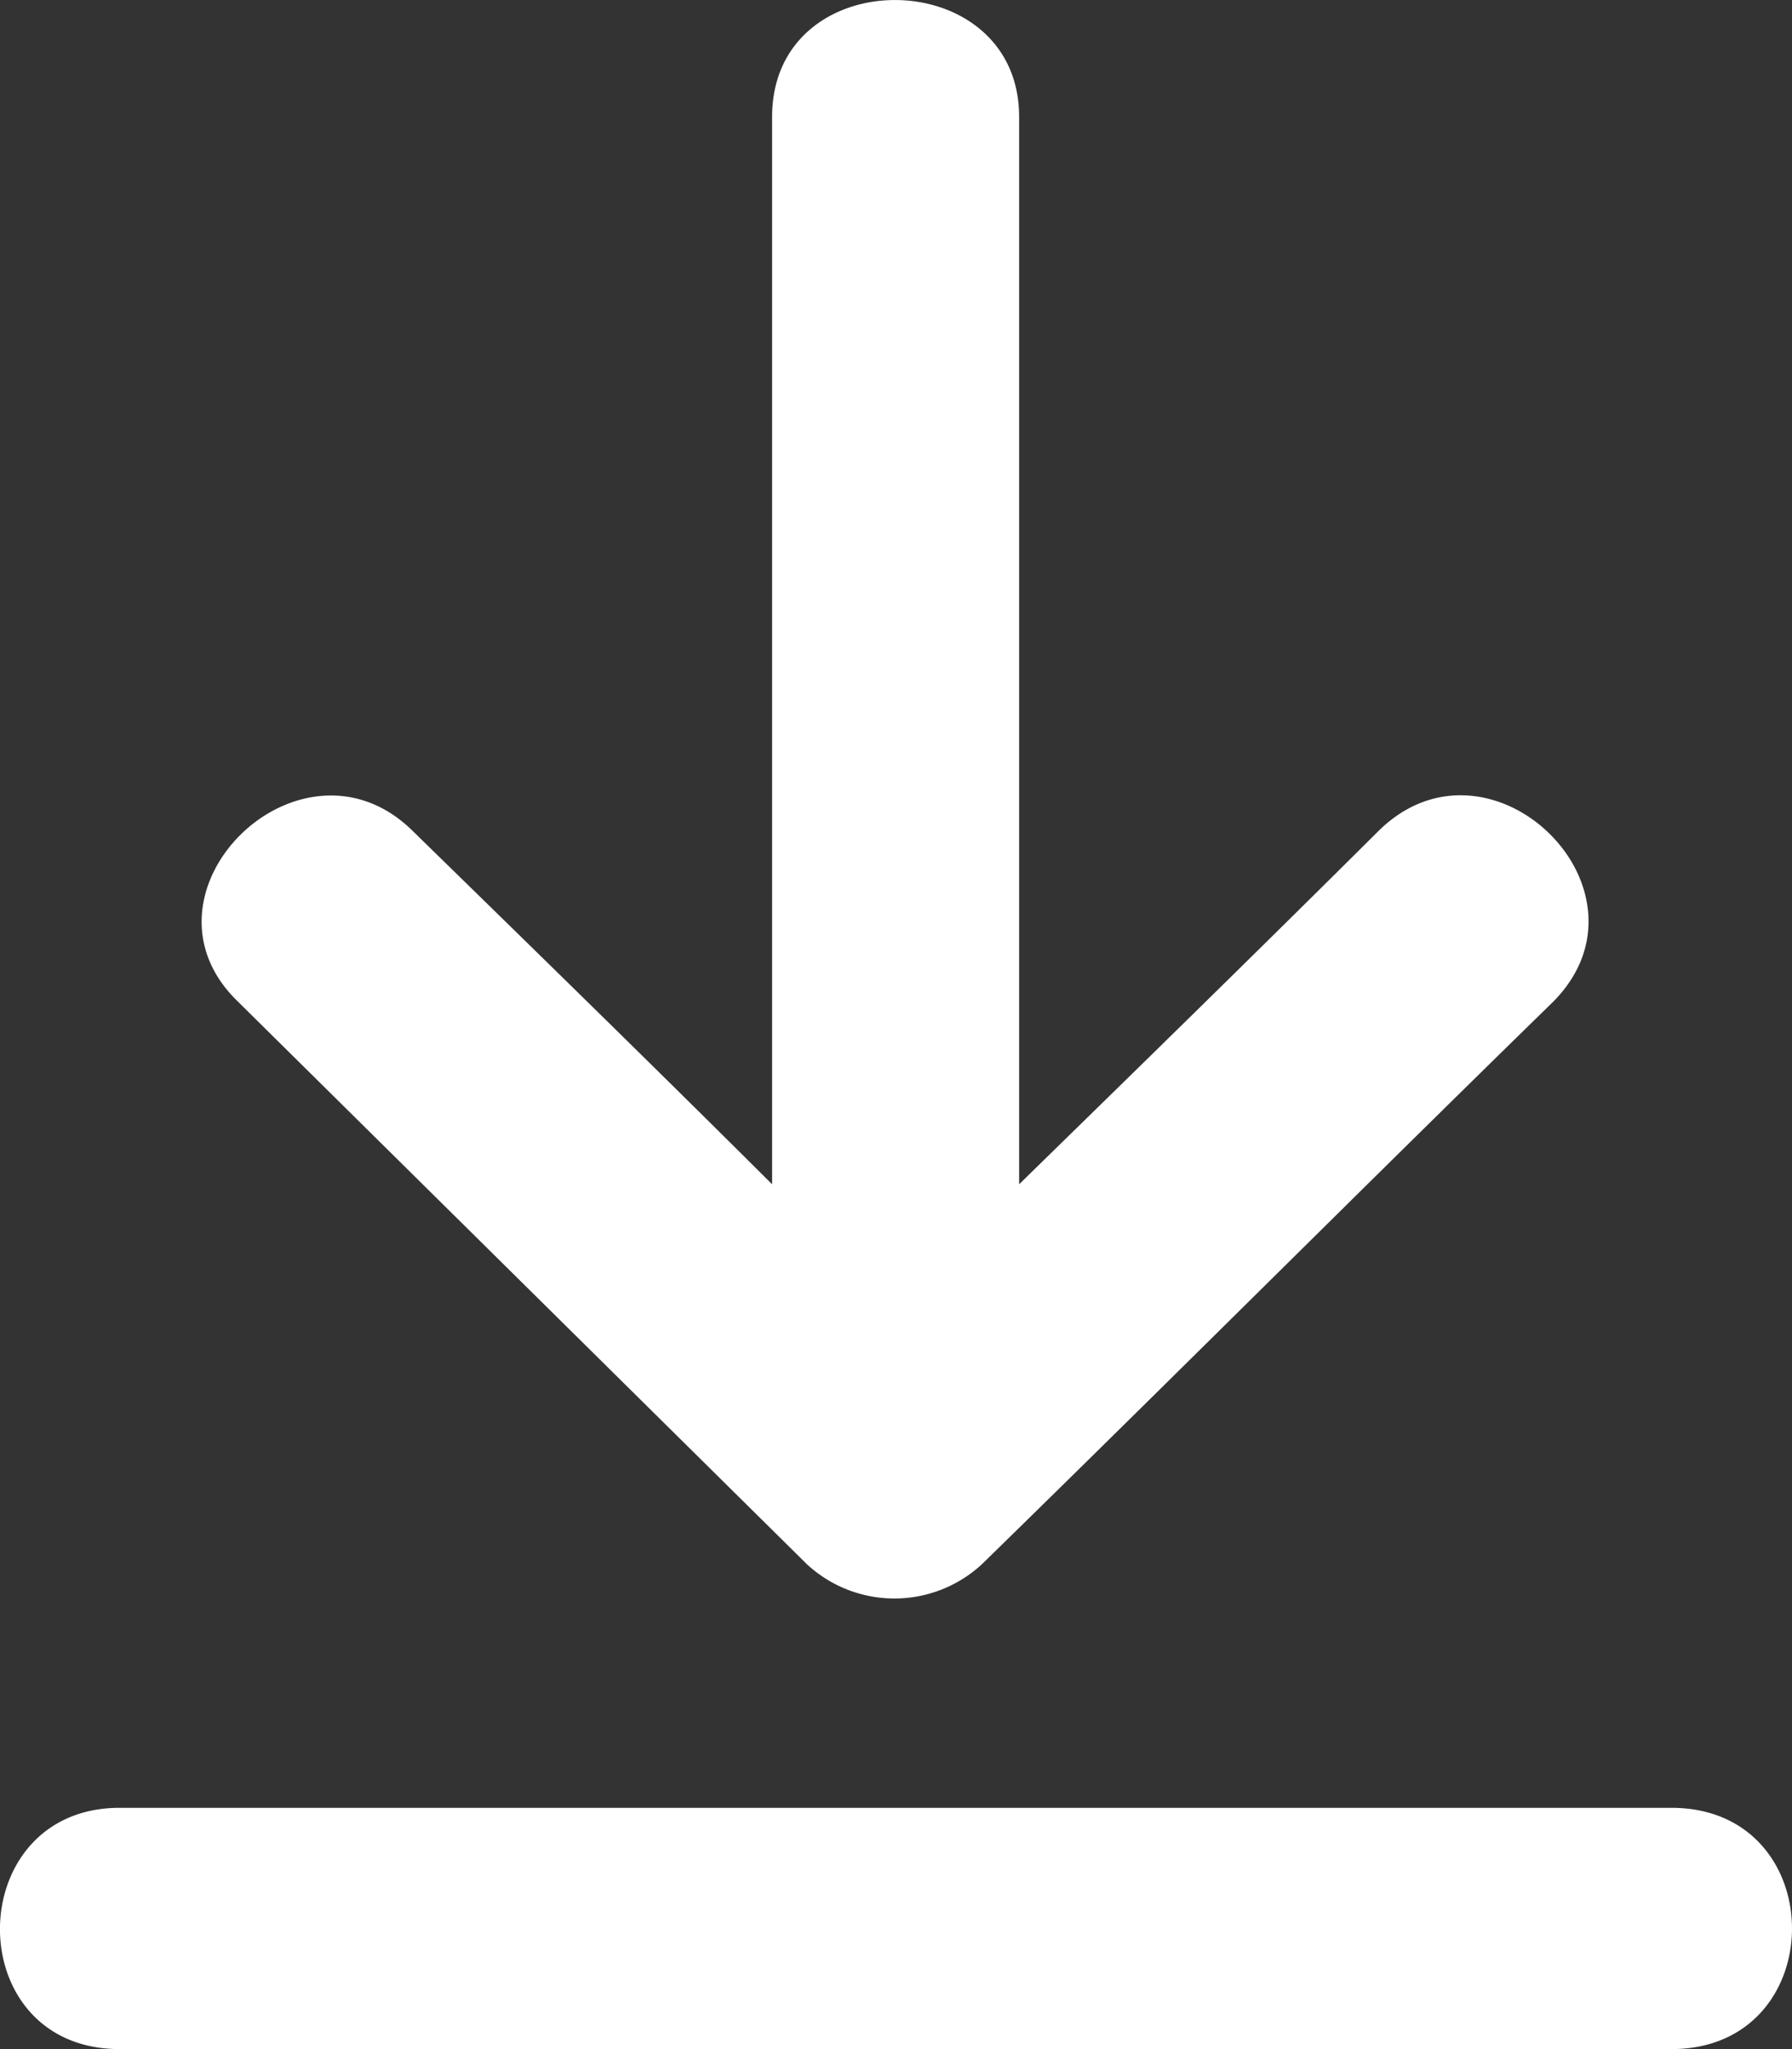 <svg width="14" height="16" xmlns="http://www.w3.org/2000/svg"><rect width="100%" height="100%" fill="#333333" stroke="none"/><path fill="#FFF" d="M6.305 12.215l-4.442-4.39c-.891-.852.492-2.203 1.366-1.332.928.906 1.875 1.83 2.803 2.754V.913c0-1.226 1.93-1.208 1.93 0v8.334c.946-.924 1.874-1.83 2.803-2.754.873-.87 2.238.462 1.365 1.333-1.493 1.457-2.967 2.932-4.46 4.389a1.007 1.007 0 0 1-1.365 0zm6.753 1.901c1.256 0 1.256 1.884 0 1.884H.935c-1.256 0-1.238-1.884 0-1.884h12.123z"/></svg>